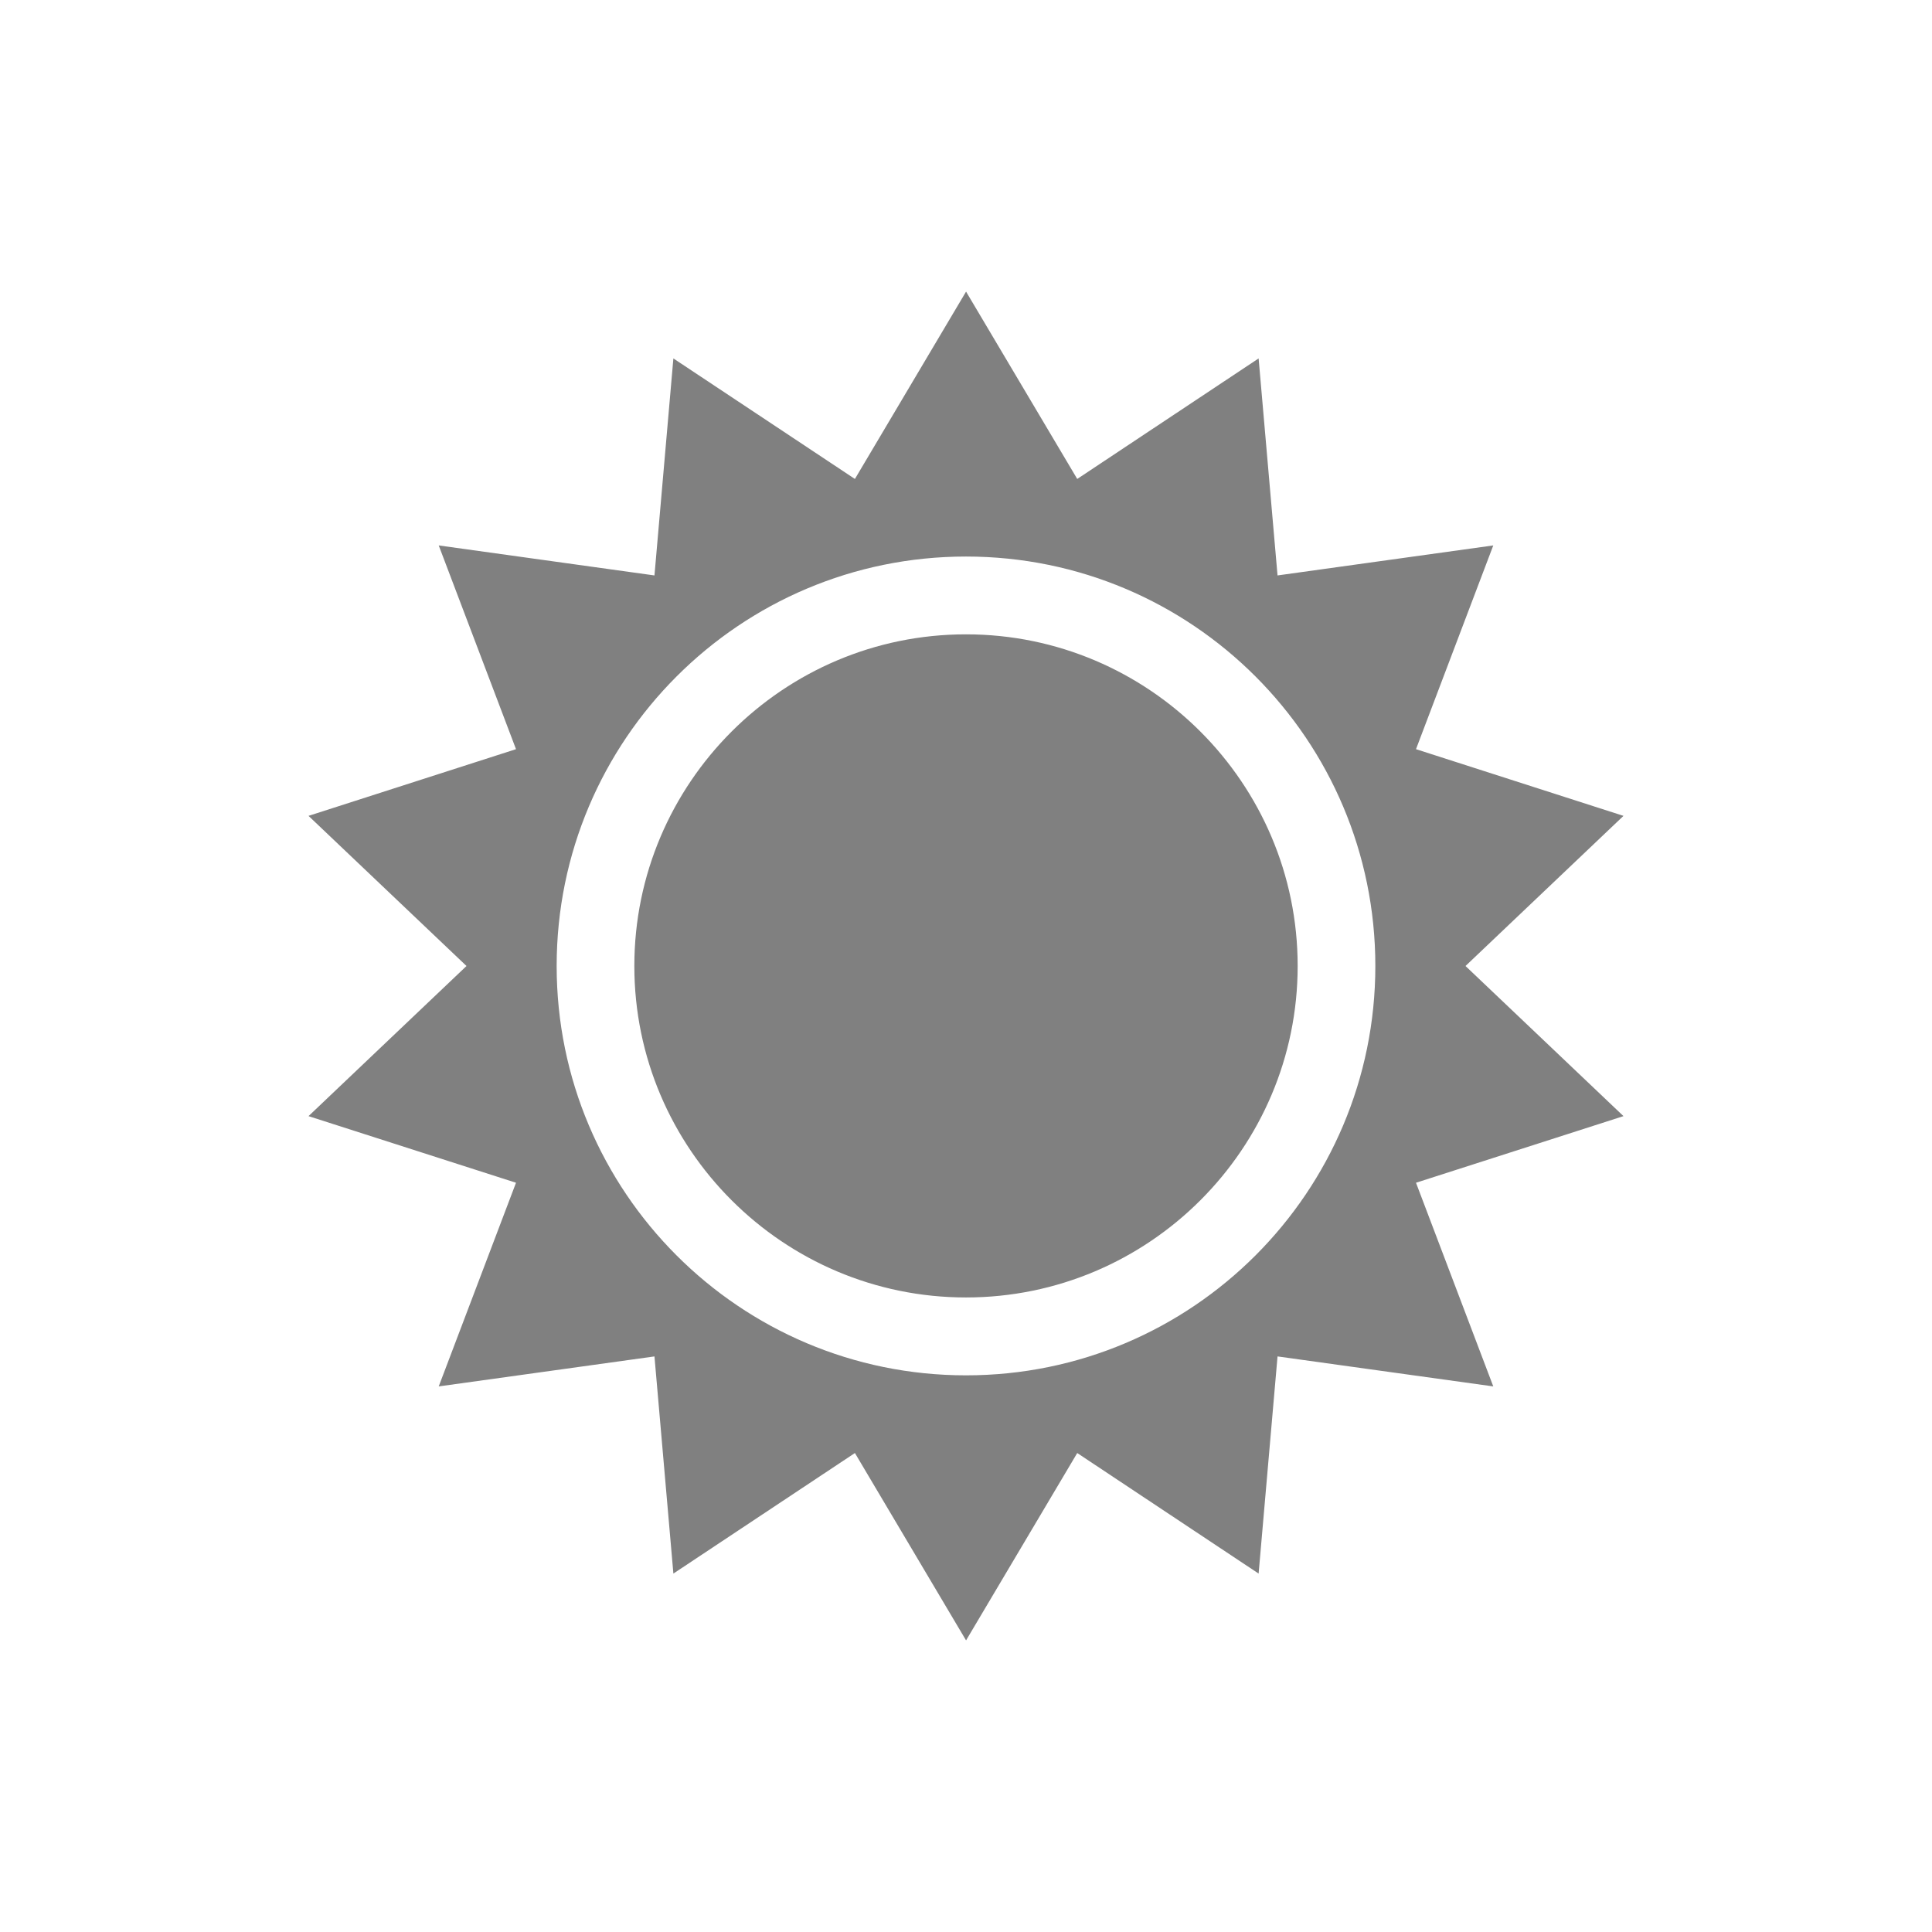 <?xml version="1.0" encoding="utf-8"?>
<!DOCTYPE svg PUBLIC "-//W3C//DTD SVG 1.1//EN" "http://www.w3.org/Graphics/SVG/1.1/DTD/svg11.dtd">
<svg version="1.1" xmlns="http://www.w3.org/2000/svg" xmlns:xlink="http://www.w3.org/1999/xlink" width="120"
	 height="120" xml:space="preserve">
<g
     id="g12"
     transform="matrix(1.25,0,0,-1.25,0,120)">
<g id='g378'>
  <g id='g380'>
    <g transform='translate(48,64.48)' id='g386'>
      <path style='fill:gray;fill-opacity:1;fill-rule:nonzero;stroke:none' d='M 0,0 C -9.086,0 -16.48,-7.391 -16.48,-16.48 -16.48,-25.56 -9.086,-32.95 0,-32.95 9.086,-32.95 16.48,-25.56 16.48,-16.48 16.48,-7.391 9.086,0 0,0 M 0,-36.82 C -11.23,-36.82 -20.34,-27.71 -20.34,-16.48 -20.34,-5.241 -11.23,3.866 0,3.866 11.24,3.866 20.34,-5.241 20.34,-16.48 20.34,-27.71 11.24,-36.82 0,-36.82 M 24.82,-16.48 32.67,-9.02 22.36,-5.706 26.2,4.418 15.48,2.927 14.54,13.71 5.527,7.721 0.003,17.03 -5.52,7.721 -14.54,13.71 -15.48,2.927 -26.2,4.418 -22.36,-5.706 -32.67,-9.02 -24.82,-16.48 -32.67,-23.94 -22.36,-27.25 -26.2,-37.37 -15.48,-35.88 -14.54,-46.67 -5.52,-40.68 0.003,-49.99 5.527,-40.68 14.54,-46.67 15.48,-35.88 26.2,-37.37 22.36,-27.25 32.67,-23.94 24.82,-16.48 z' id='path388'/>
    </g>
  </g>
</g></g>
</svg>

